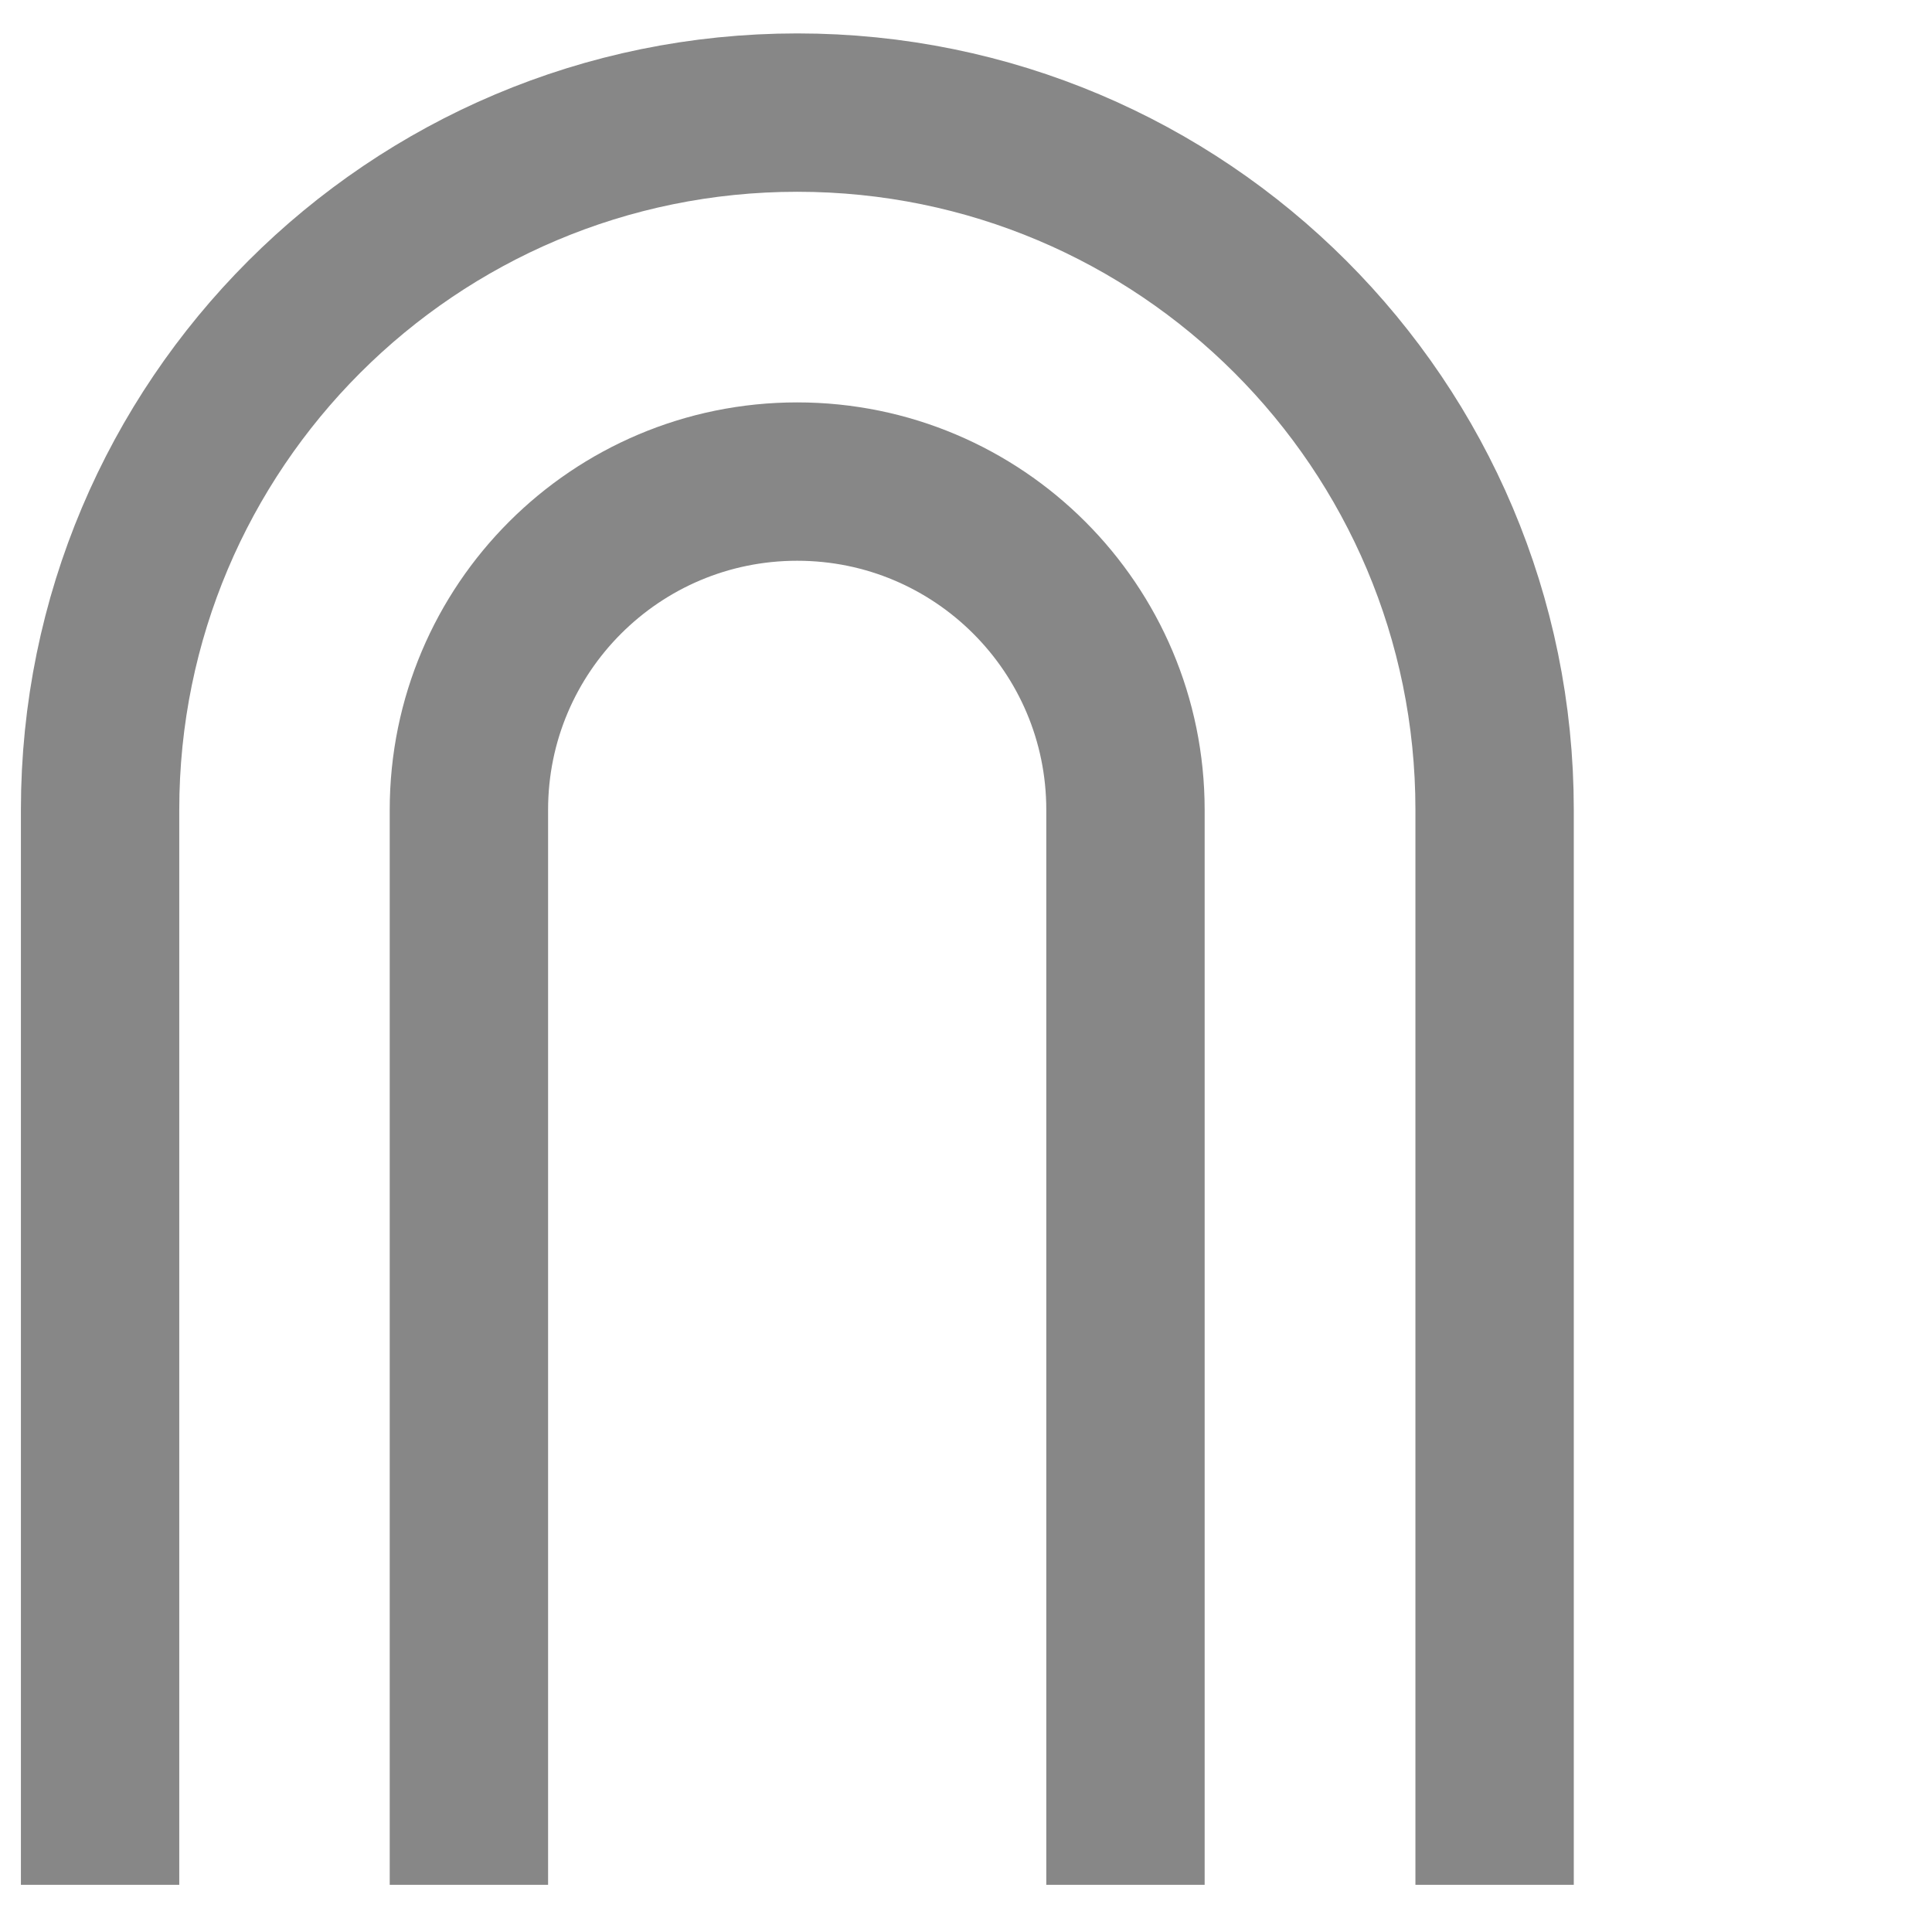 <?xml version="1.0" encoding="utf-8"?>
<!-- Generator: Adobe Illustrator 23.0.0, SVG Export Plug-In . SVG Version: 6.00 Build 0)  -->
<svg version="1.1" id="Predefinito" xmlns="http://www.w3.org/2000/svg" xmlns:xlink="http://www.w3.org/1999/xlink" x="0px"
	 y="0px" viewBox="0 0 122 122" xml:space="preserve">
<style type="text/css">
	.st0{fill:none;stroke:#878787;stroke-width:10;stroke-linecap:square;stroke-linejoin:round;}
</style>
<path id="svg_1" d="m71.07,114.02c0,-14.66 0,-48.22 0,-62.88c0,-11.45 -9.28,-20.73 -20.73,-20.73c-11.45,0 -20.73,9.28 -20.73,20.73c0,14.66 0,48.22 0,62.88" class="st0"/>
<path id="svg_2" d="m94.38,114.02c0,-14.66 0,-48.22 0,-62.88c0,-24.32 -19.71,-44.03 -44.03,-44.03c-24.32,0 -44.03,19.71 -44.03,44.03c0,14.66 0,48.22 0,62.88" class="st0"/>

</svg>

